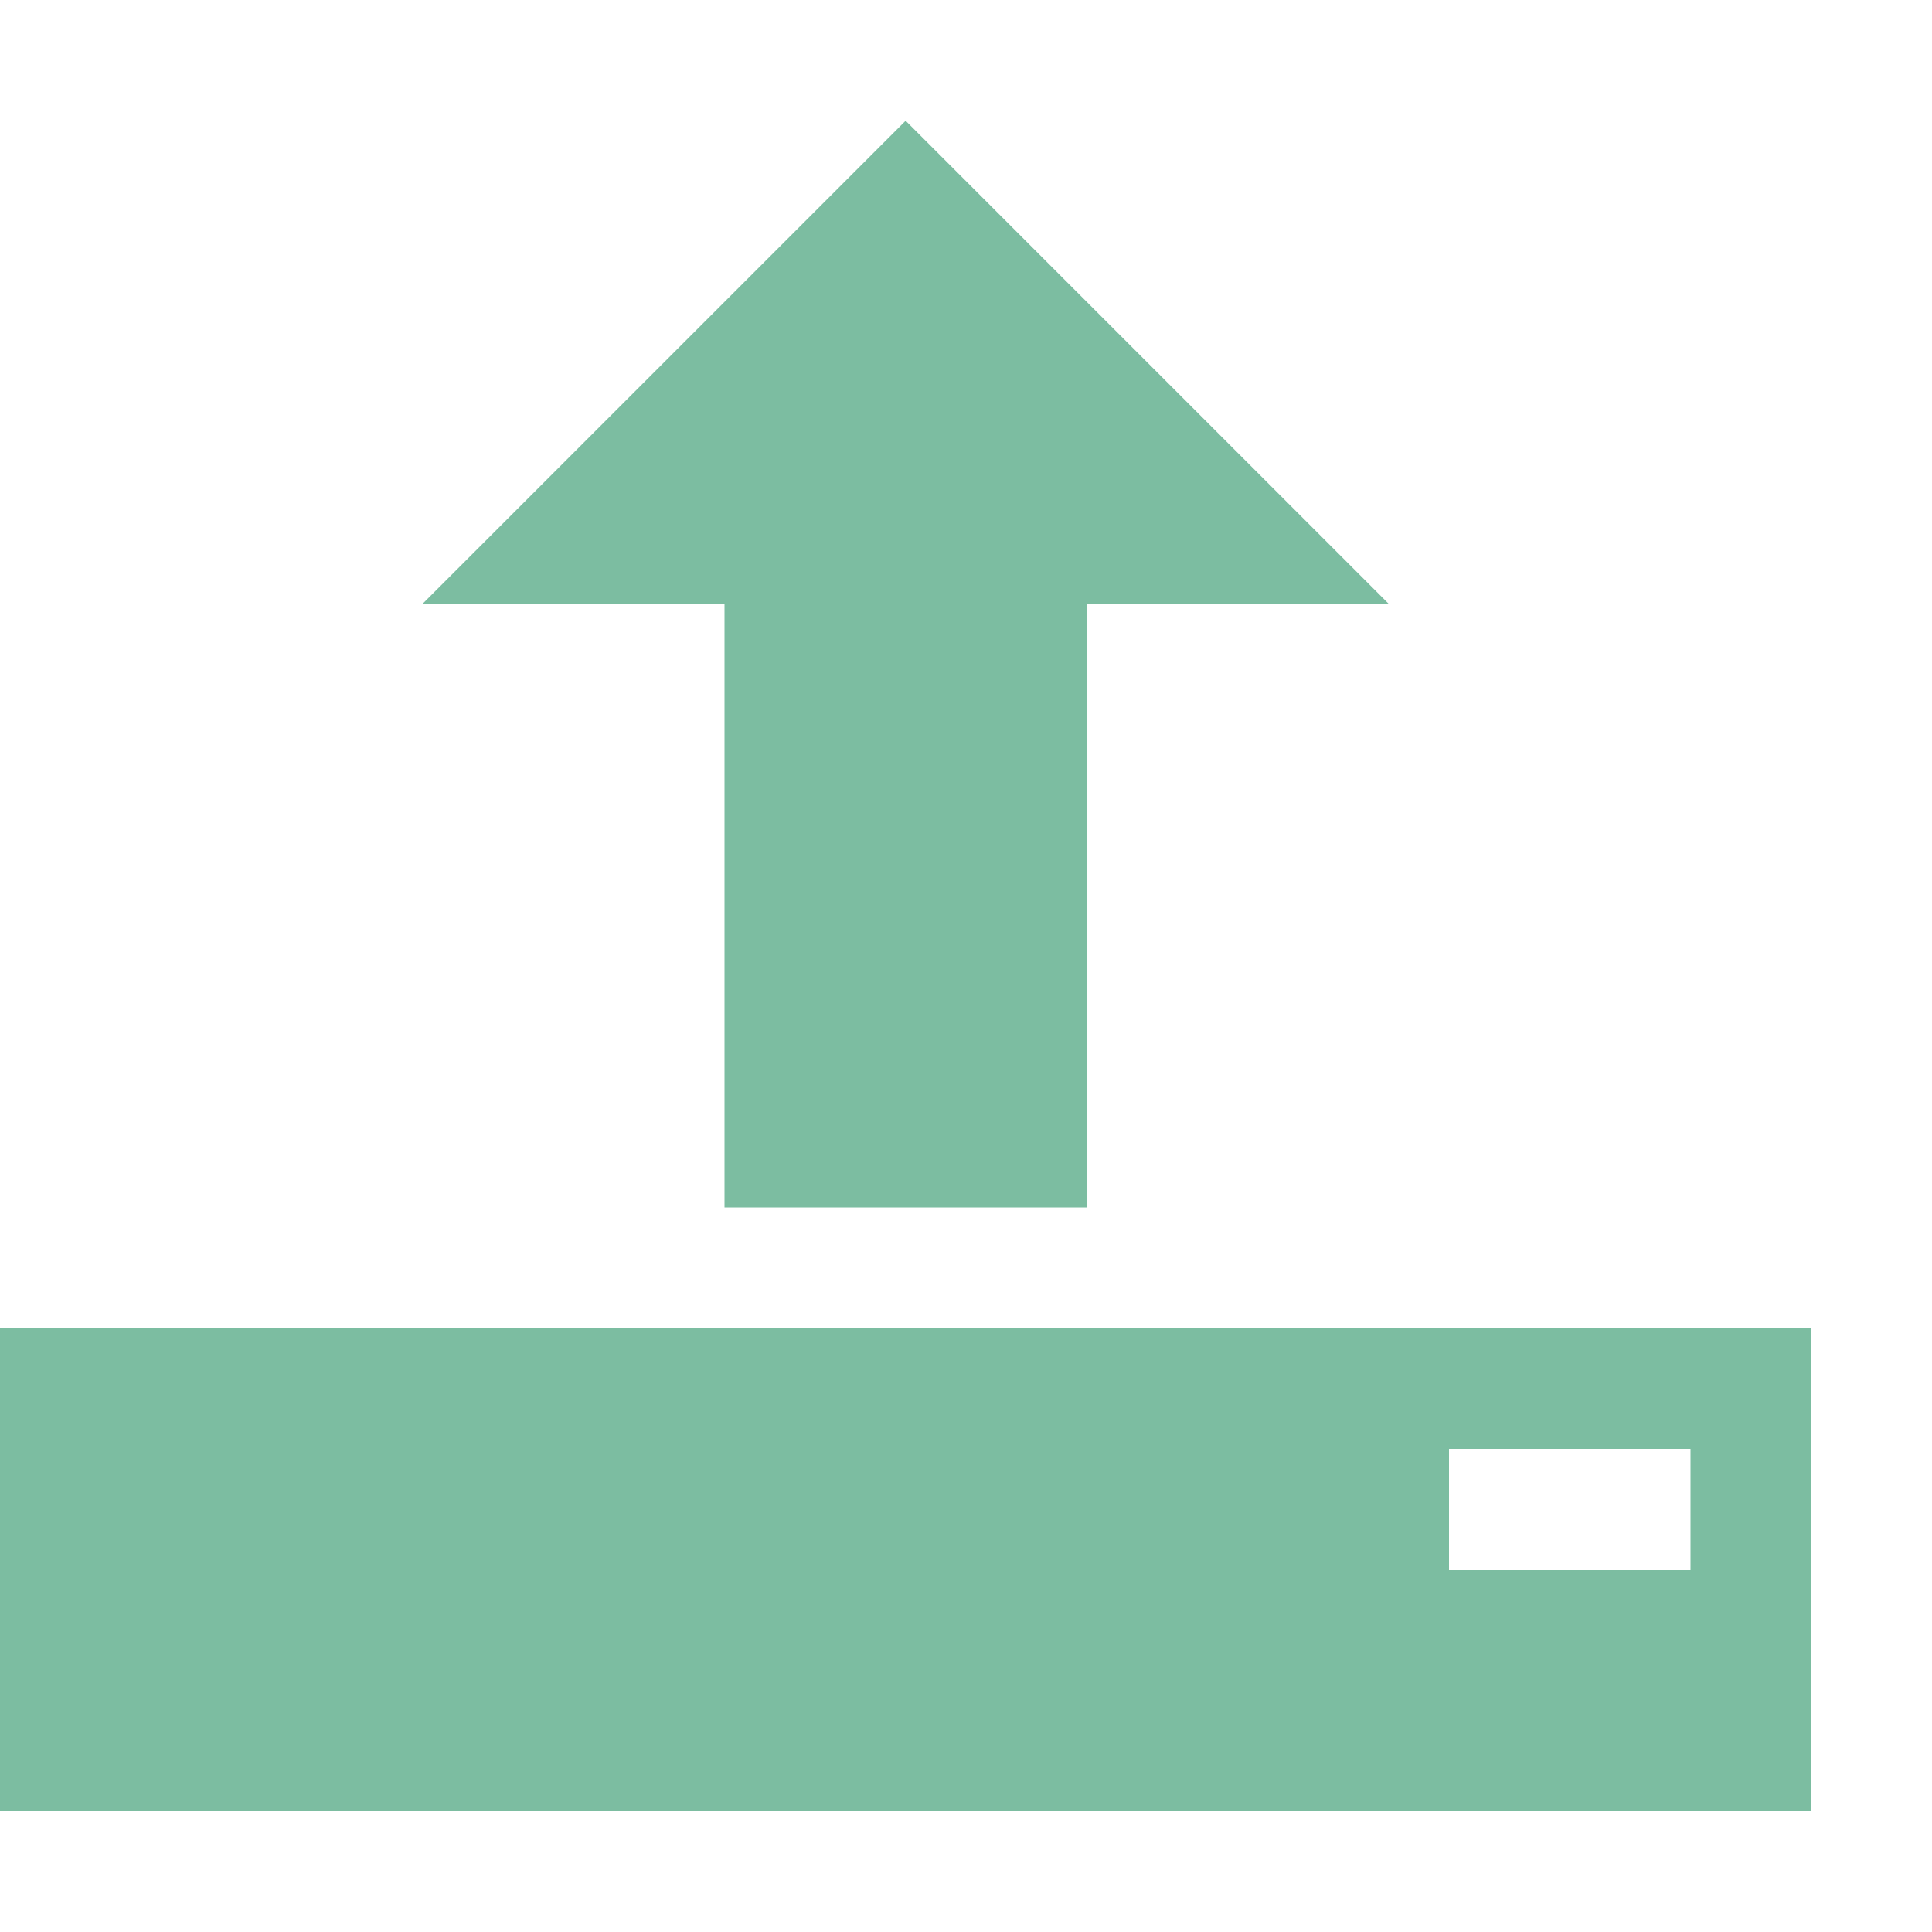 <?xml version="1.0" encoding="utf-8"?>
<!-- Generated by IcoMoon.io -->
<!DOCTYPE svg PUBLIC "-//W3C//DTD SVG 1.1//EN" "http://www.w3.org/Graphics/SVG/1.1/DTD/svg11.dtd">
<svg version="1.1" xmlns="http://www.w3.org/2000/svg" xmlns:xlink="http://www.w3.org/1999/xlink" width="128" height="128" viewBox="0 0 128 128">
<g>
</g>
	<path d="M60 88h-60v32h120v-32h-60zM112 104h-16v-8h16v8zM28 40l32-32 32 32h-20v40h-24v-40z" fill="#7cbda1" />
</svg>
